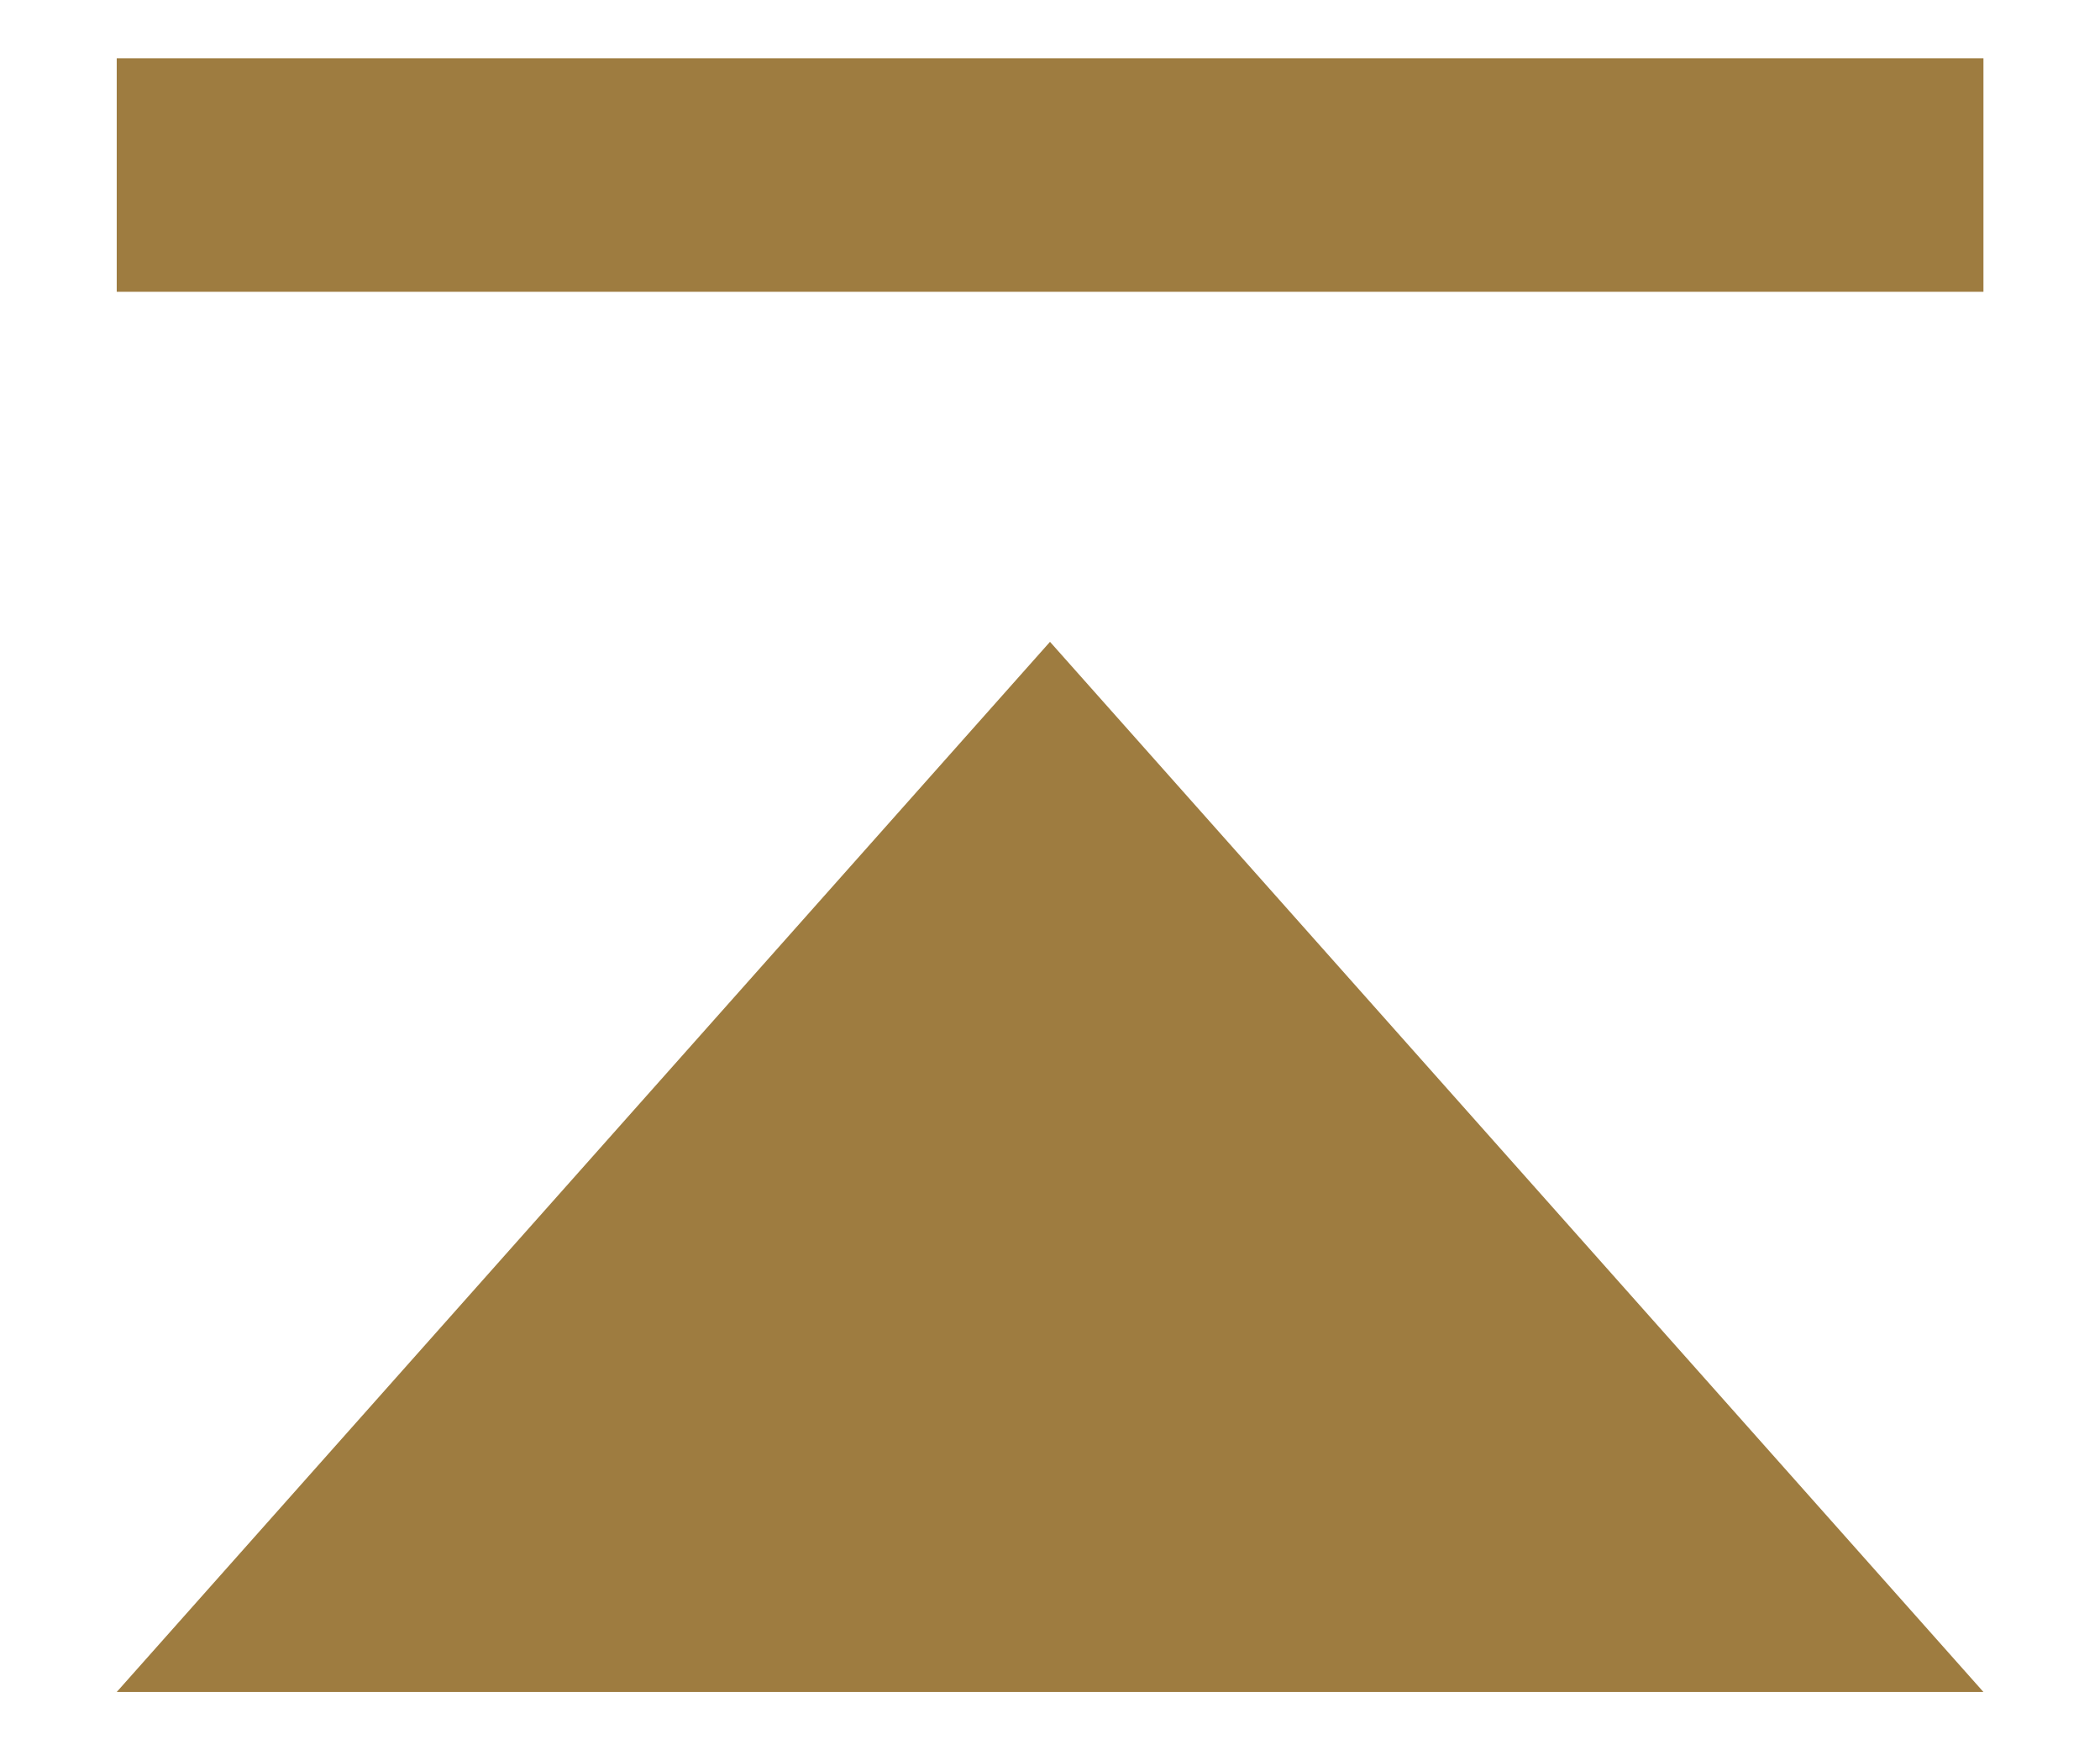 <!--
  - Copyright 2014-2023 JetBrains s.r.o. Use of this source code is governed by the Apache 2.0 license.
  -->

<svg width="12" height="10" viewBox="0 0 12 10" fill="none" xmlns="http://www.w3.org/2000/svg">
    <path d="M11.334 9.667H0.667L6 3.667L11.334 9.667Z" fill="#9e7c40"/>
    <path d="M0.667 0.333H11.334V1.667H0.667V0.333Z" fill="#9e7c40"/>
</svg>

